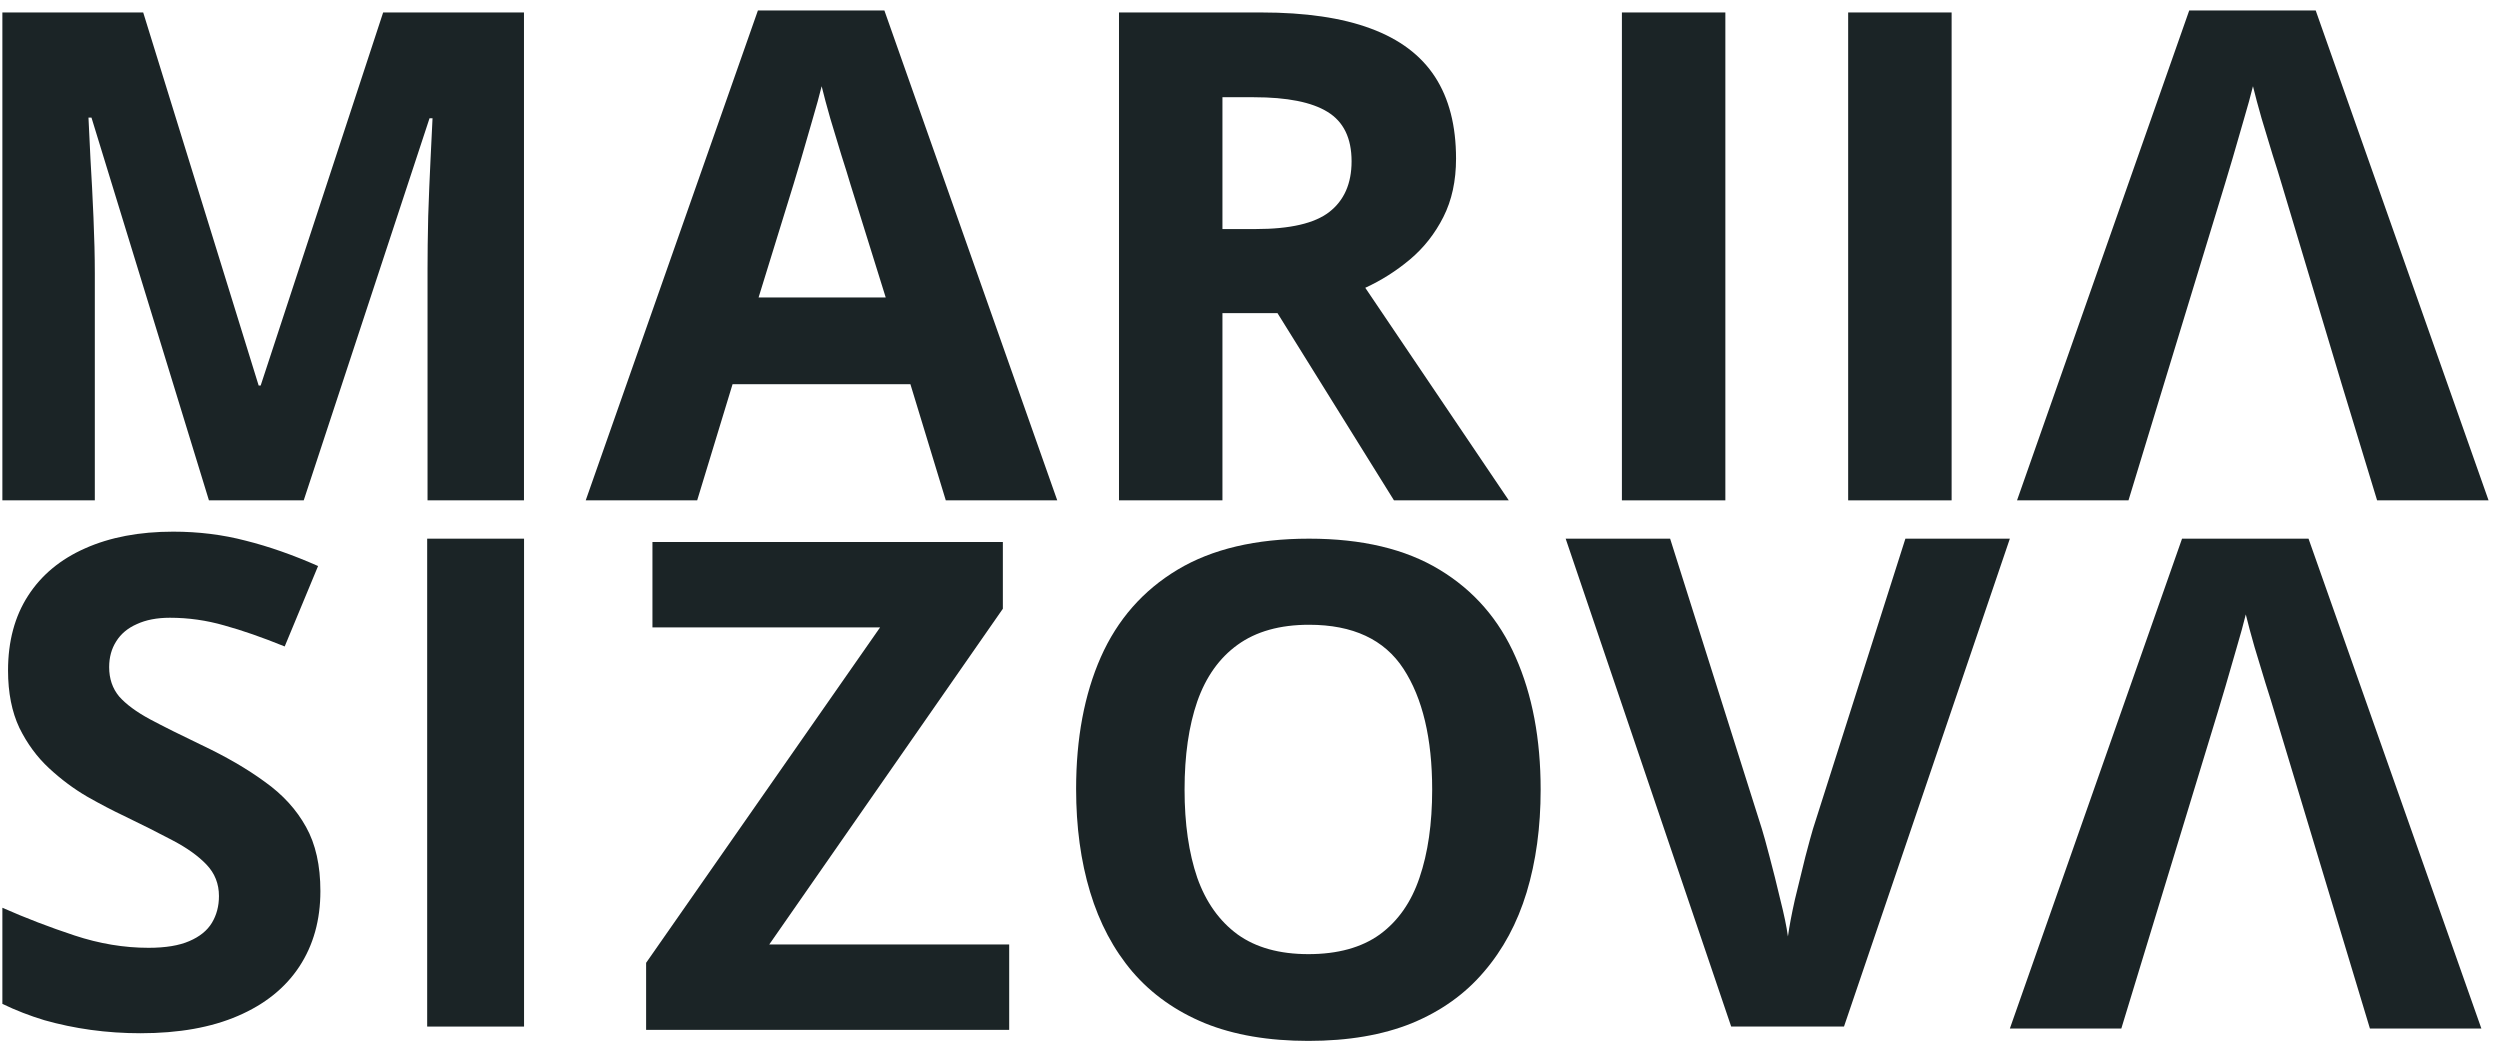 <svg width="139" height="58" viewBox="0 0 139 58" fill="none" xmlns="http://www.w3.org/2000/svg">
<path d="M11.617 27.82L5.086 6.538H4.919C4.944 7.045 4.981 7.812 5.03 8.839C5.092 9.853 5.148 10.935 5.197 12.086C5.247 13.236 5.272 14.275 5.272 15.203V27.82H0.132V0.693H7.962L14.382 21.437H14.493L21.303 0.693H29.133V27.82H23.771V14.98C23.771 14.127 23.783 13.143 23.808 12.03C23.845 10.917 23.888 9.859 23.938 8.857C23.987 7.843 24.024 7.082 24.049 6.575H23.882L16.887 27.82H11.617Z" fill="#1B2426"/>
<path d="M52.586 27.82L50.619 21.363H40.73L38.763 27.82H32.566L42.14 0.582H49.172L58.783 27.82H52.586ZM49.246 16.539L47.279 10.23C47.156 9.81 46.989 9.271 46.778 8.616C46.581 7.948 46.376 7.274 46.166 6.593C45.968 5.901 45.807 5.301 45.684 4.794C45.56 5.301 45.387 5.932 45.164 6.686C44.954 7.428 44.75 8.133 44.552 8.801C44.354 9.469 44.212 9.946 44.125 10.23L42.177 16.539H49.246Z" fill="#1B2426"/>
<path d="M70.12 0.693C72.582 0.693 74.61 0.99 76.206 1.584C77.814 2.177 79.008 3.074 79.787 4.274C80.567 5.474 80.956 6.989 80.956 8.82C80.956 10.057 80.721 11.139 80.251 12.067C79.781 12.995 79.162 13.78 78.396 14.424C77.629 15.067 76.8 15.592 75.909 16.001L83.888 27.82H77.505L71.029 17.411H67.968V27.82H62.216V0.693H70.12ZM69.712 5.406H67.968V12.735H69.823C71.728 12.735 73.089 12.42 73.905 11.789C74.734 11.146 75.148 10.205 75.148 8.968C75.148 7.682 74.703 6.767 73.813 6.222C72.934 5.678 71.567 5.406 69.712 5.406Z" fill="#1B2426"/>
<path d="M90.178 27.82V0.693H95.93V27.82H90.178Z" fill="#1B2426"/>
<path d="M102.758 27.82V0.693H108.51V27.82H102.758Z" fill="#1B2426"/>
<path d="M132.167 27.82L130.2 21.363H120.311L118.344 27.82H112.147L121.721 0.582H128.753L138.364 27.82H132.167ZM130.2 21.363L126.86 10.23C126.737 9.81 126.57 9.271 126.359 8.616C126.162 7.948 125.957 7.274 125.747 6.593C125.549 5.901 125.388 5.301 125.265 4.794C125.141 5.301 124.968 5.932 124.745 6.686C124.535 7.428 124.331 8.133 124.133 8.801C123.935 9.469 123.793 9.946 123.706 10.23L120.311 21.363H130.2Z" fill="#1B2426"/>
<path d="M17.814 49.543C17.814 51.151 17.425 52.549 16.646 53.737C15.866 54.924 14.728 55.84 13.232 56.483C11.747 57.126 9.941 57.448 7.814 57.448C6.873 57.448 5.952 57.386 5.049 57.262C4.158 57.139 3.299 56.959 2.47 56.724C1.653 56.477 0.874 56.174 0.132 55.815V50.471C1.418 51.04 2.754 51.553 4.14 52.011C5.525 52.469 6.898 52.698 8.259 52.698C9.199 52.698 9.954 52.574 10.523 52.327C11.104 52.079 11.524 51.739 11.784 51.306C12.044 50.873 12.174 50.378 12.174 49.822C12.174 49.141 11.945 48.56 11.487 48.078C11.03 47.595 10.399 47.144 9.595 46.723C8.803 46.303 7.906 45.851 6.904 45.369C6.274 45.072 5.587 44.713 4.845 44.292C4.103 43.859 3.398 43.334 2.73 42.715C2.062 42.097 1.511 41.349 1.078 40.47C0.658 39.58 0.447 38.516 0.447 37.279C0.447 35.658 0.818 34.273 1.561 33.123C2.303 31.972 3.36 31.094 4.733 30.488C6.119 29.869 7.752 29.56 9.632 29.56C11.042 29.56 12.384 29.727 13.658 30.061C14.945 30.383 16.287 30.853 17.685 31.471L15.829 35.943C14.58 35.436 13.46 35.046 12.471 34.774C11.481 34.489 10.473 34.347 9.446 34.347C8.729 34.347 8.117 34.465 7.609 34.7C7.102 34.922 6.719 35.244 6.459 35.664C6.199 36.073 6.069 36.549 6.069 37.093C6.069 37.736 6.255 38.281 6.626 38.726C7.01 39.159 7.579 39.58 8.333 39.988C9.1 40.396 10.053 40.872 11.191 41.416C12.576 42.072 13.757 42.759 14.734 43.476C15.724 44.181 16.485 45.016 17.017 45.981C17.549 46.933 17.814 48.121 17.814 49.543Z" fill="#1B2426"/>
<path d="M23.751 57.077V29.95H29.137V57.077H23.751Z" fill="#1B2426"/>
<path d="M56.111 57.262H35.924V53.533L48.931 34.885H36.276V30.135H55.759V33.846L42.771 52.512H56.111V57.262Z" fill="#1B2426"/>
<path d="M85.66 43.903C85.66 45.993 85.4 47.898 84.88 49.618C84.361 51.325 83.569 52.797 82.505 54.034C81.454 55.271 80.118 56.223 78.498 56.891C76.877 57.547 74.96 57.874 72.746 57.874C70.531 57.874 68.614 57.547 66.994 56.891C65.373 56.223 64.031 55.271 62.967 54.034C61.916 52.797 61.13 51.319 60.611 49.599C60.091 47.88 59.832 45.969 59.832 43.866C59.832 41.058 60.289 38.615 61.205 36.537C62.132 34.446 63.555 32.826 65.472 31.675C67.389 30.525 69.826 29.95 72.783 29.95C75.727 29.95 78.145 30.525 80.038 31.675C81.943 32.826 83.353 34.446 84.268 36.537C85.196 38.627 85.66 41.083 85.66 43.903ZM65.862 43.903C65.862 45.795 66.097 47.428 66.567 48.801C67.049 50.162 67.798 51.213 68.812 51.956C69.826 52.685 71.138 53.05 72.746 53.05C74.379 53.05 75.702 52.685 76.716 51.956C77.731 51.213 78.467 50.162 78.924 48.801C79.394 47.428 79.629 45.795 79.629 43.903C79.629 41.058 79.098 38.819 78.034 37.186C76.97 35.553 75.22 34.737 72.783 34.737C71.162 34.737 69.839 35.108 68.812 35.85C67.798 36.58 67.049 37.631 66.567 39.004C66.097 40.365 65.862 41.998 65.862 43.903Z" fill="#1B2426"/>
<path d="M111.748 29.95L102.526 57.077H96.254L87.051 29.95H92.859L97.962 46.092C98.048 46.364 98.19 46.878 98.388 47.632C98.586 48.374 98.784 49.166 98.982 50.007C99.192 50.836 99.335 51.523 99.409 52.067C99.483 51.523 99.613 50.836 99.798 50.007C99.996 49.178 100.188 48.393 100.374 47.651C100.572 46.896 100.714 46.377 100.8 46.092L105.94 29.95H111.748Z" fill="#1B2426"/>
<path d="M131.768 57.188H117.945H111.748L121.322 29.95H128.354L137.965 57.188H131.768ZM131.768 57.188L126.461 39.598C126.338 39.178 126.171 38.639 125.961 37.984C125.763 37.316 125.558 36.642 125.348 35.961C125.15 35.269 124.989 34.669 124.866 34.162C124.742 34.669 124.569 35.3 124.346 36.054C124.136 36.796 123.932 37.501 123.734 38.169C123.536 38.837 123.394 39.314 123.307 39.598L117.945 57.188H131.768Z" fill="#1B2426"/>
</svg>
